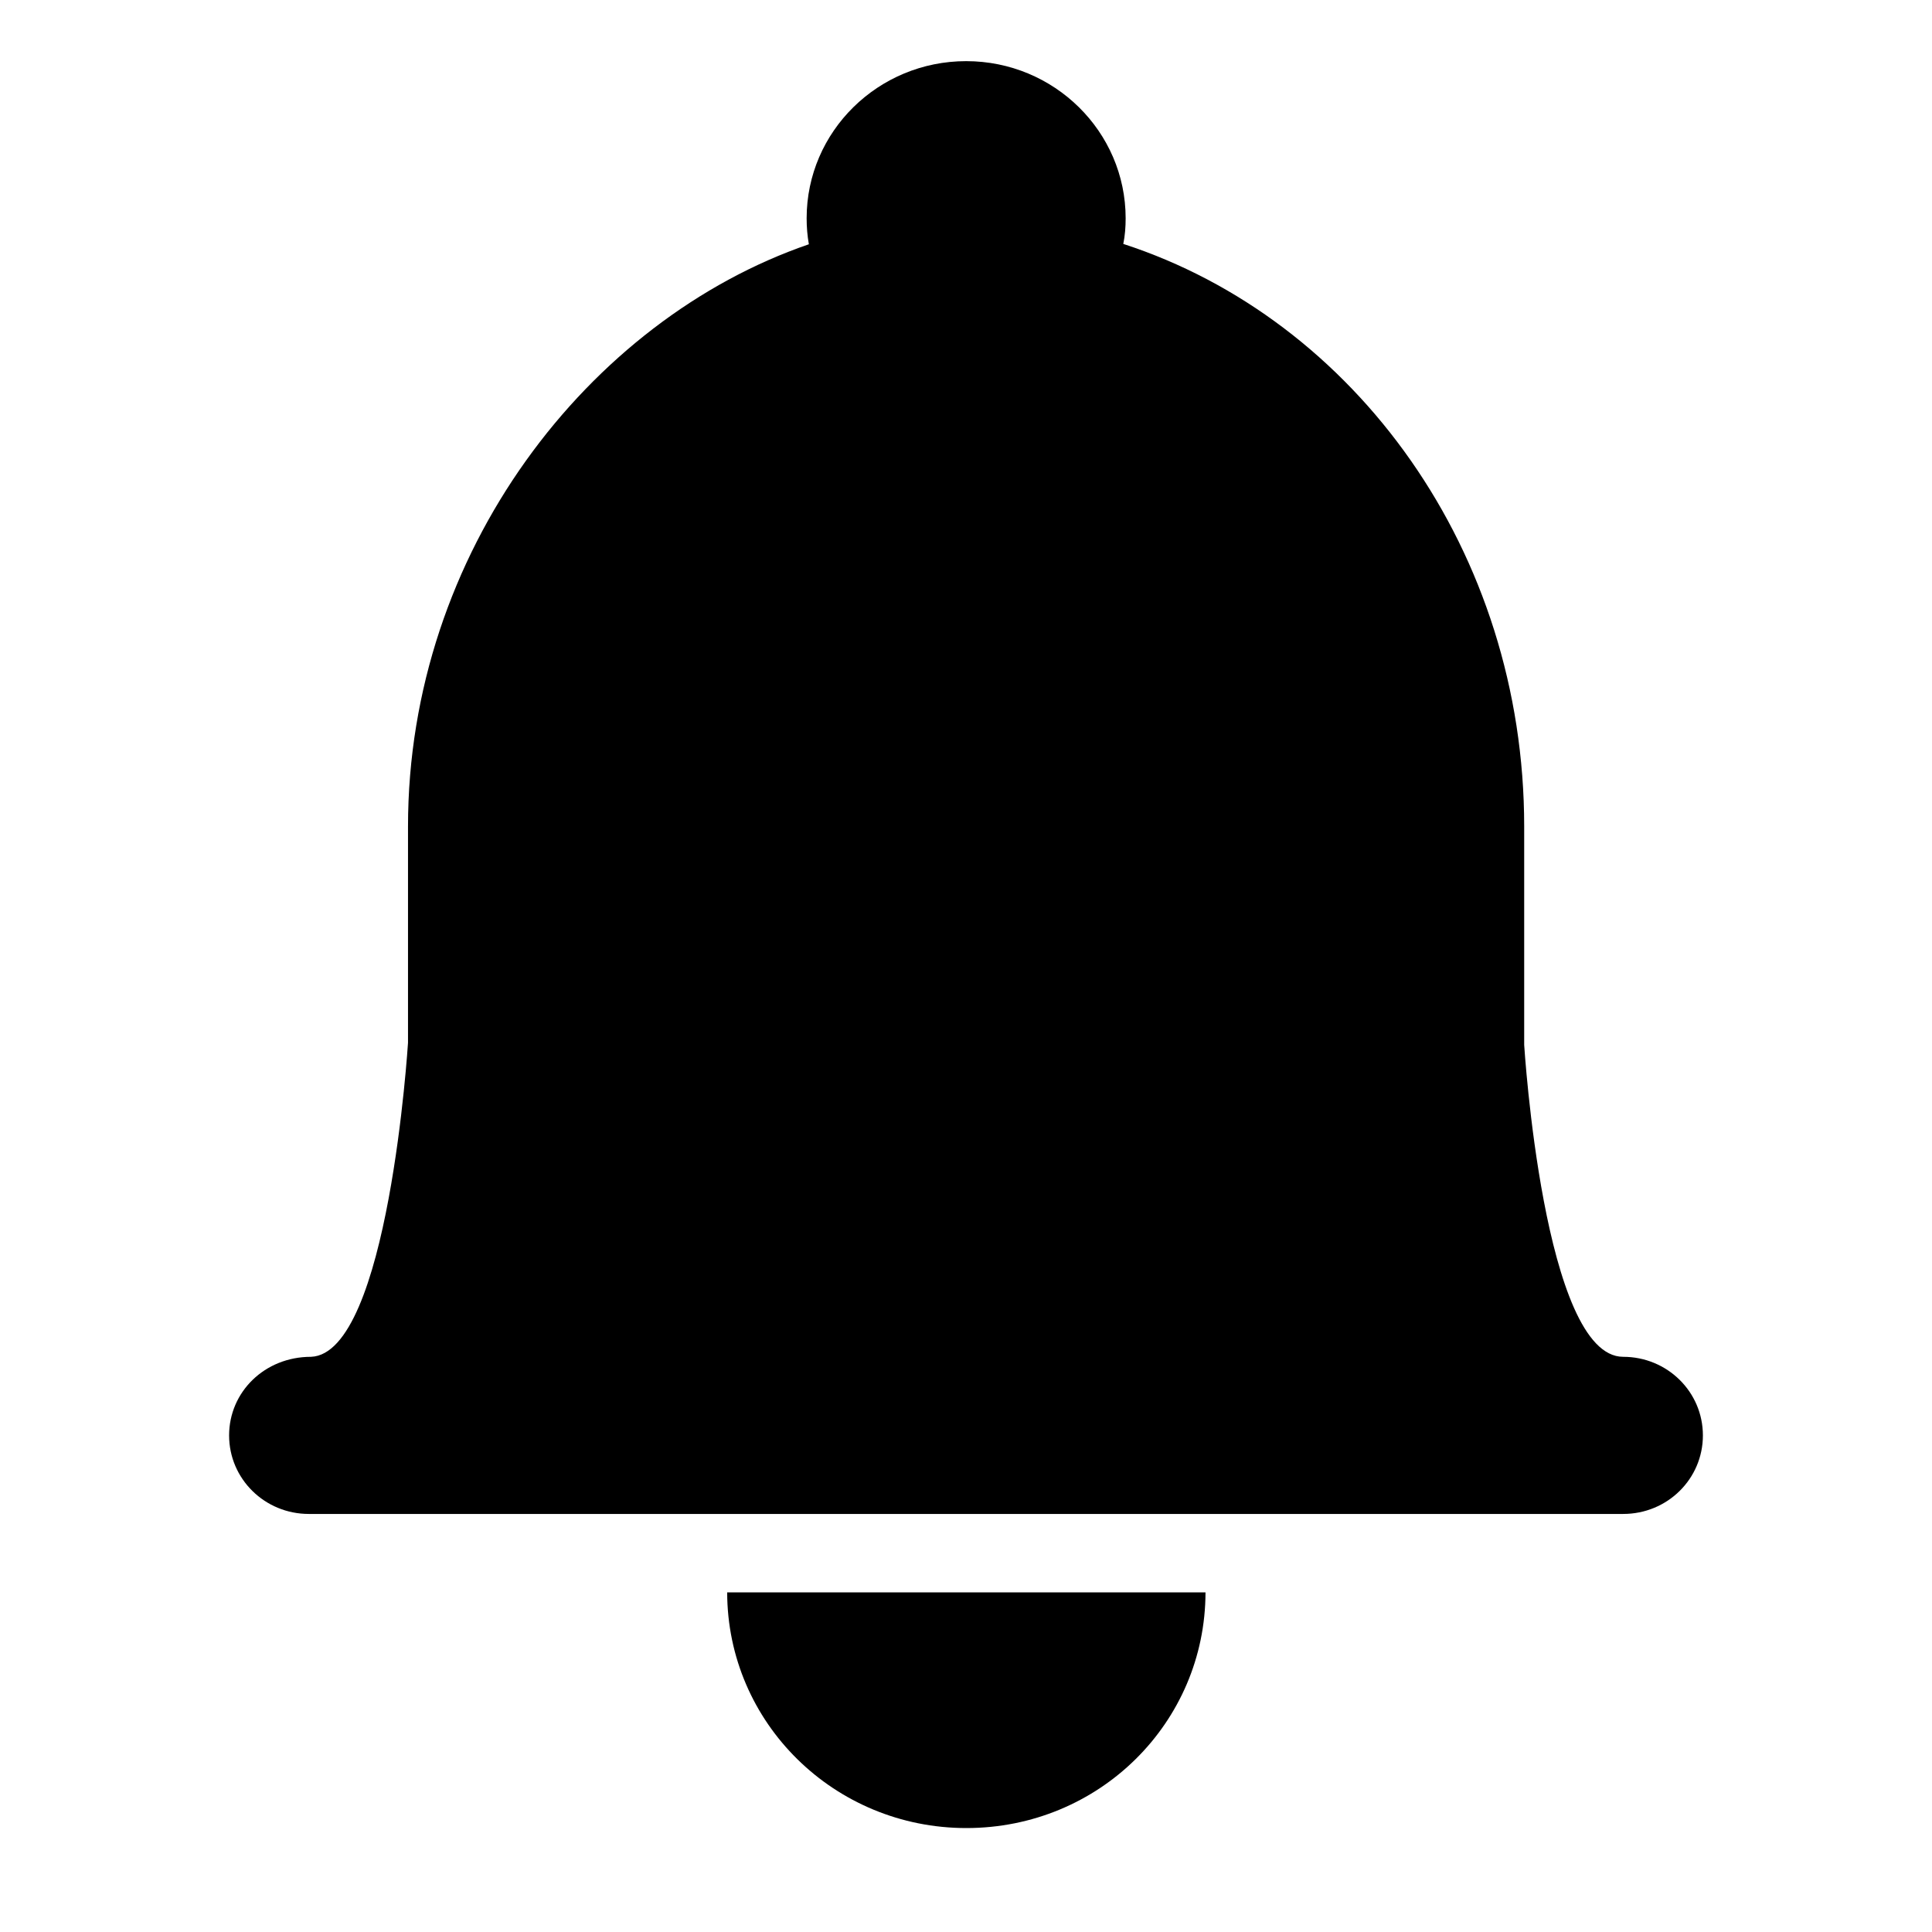 <?xml version="1.0" encoding="utf-8"?>
<!-- Generator: Adobe Illustrator 16.0.0, SVG Export Plug-In . SVG Version: 6.00 Build 0)  -->
<!DOCTYPE svg PUBLIC "-//W3C//DTD SVG 1.1//EN" "http://www.w3.org/Graphics/SVG/1.1/DTD/svg11.dtd">
<svg version="1.1" id="图层_1" xmlns="http://www.w3.org/2000/svg" xmlns:xlink="http://www.w3.org/1999/xlink" x="0px" y="0px"
	 width="60px" height="60px" viewBox="0 0 60 60" enable-background="new 0 0 60 60" xml:space="preserve">
<path d="M34.958,6.779c0-2.688-2.216-4.88-4.953-4.88c-2.73,0-4.954,2.182-4.954,4.88c0,0.274,0.022,0.543,0.069,0.807
	c-6.837,2.349-12.449,9.556-12.449,18.084v6.713c0,0-0.603,9.668-3.014,9.754c-1.438,0-2.542,1.092-2.542,2.441
	c0,1.352,1.109,2.439,2.475,2.439h40.819c1.377,0,2.476-1.092,2.476-2.439c0-1.355-1.109-2.441-2.476-2.441
	c-2.474,0-3.074-9.686-3.074-9.686V25.67c0-8.54-5.247-15.753-12.45-18.095C34.938,7.317,34.958,7.047,34.958,6.779L34.958,6.779
	L34.958,6.779z M37.438,49.452c-0.005,4.047-3.301,7.32-7.427,7.32c-4.097,0-7.422-3.262-7.428-7.32H37.438L37.438,49.452z"/>
</svg>
